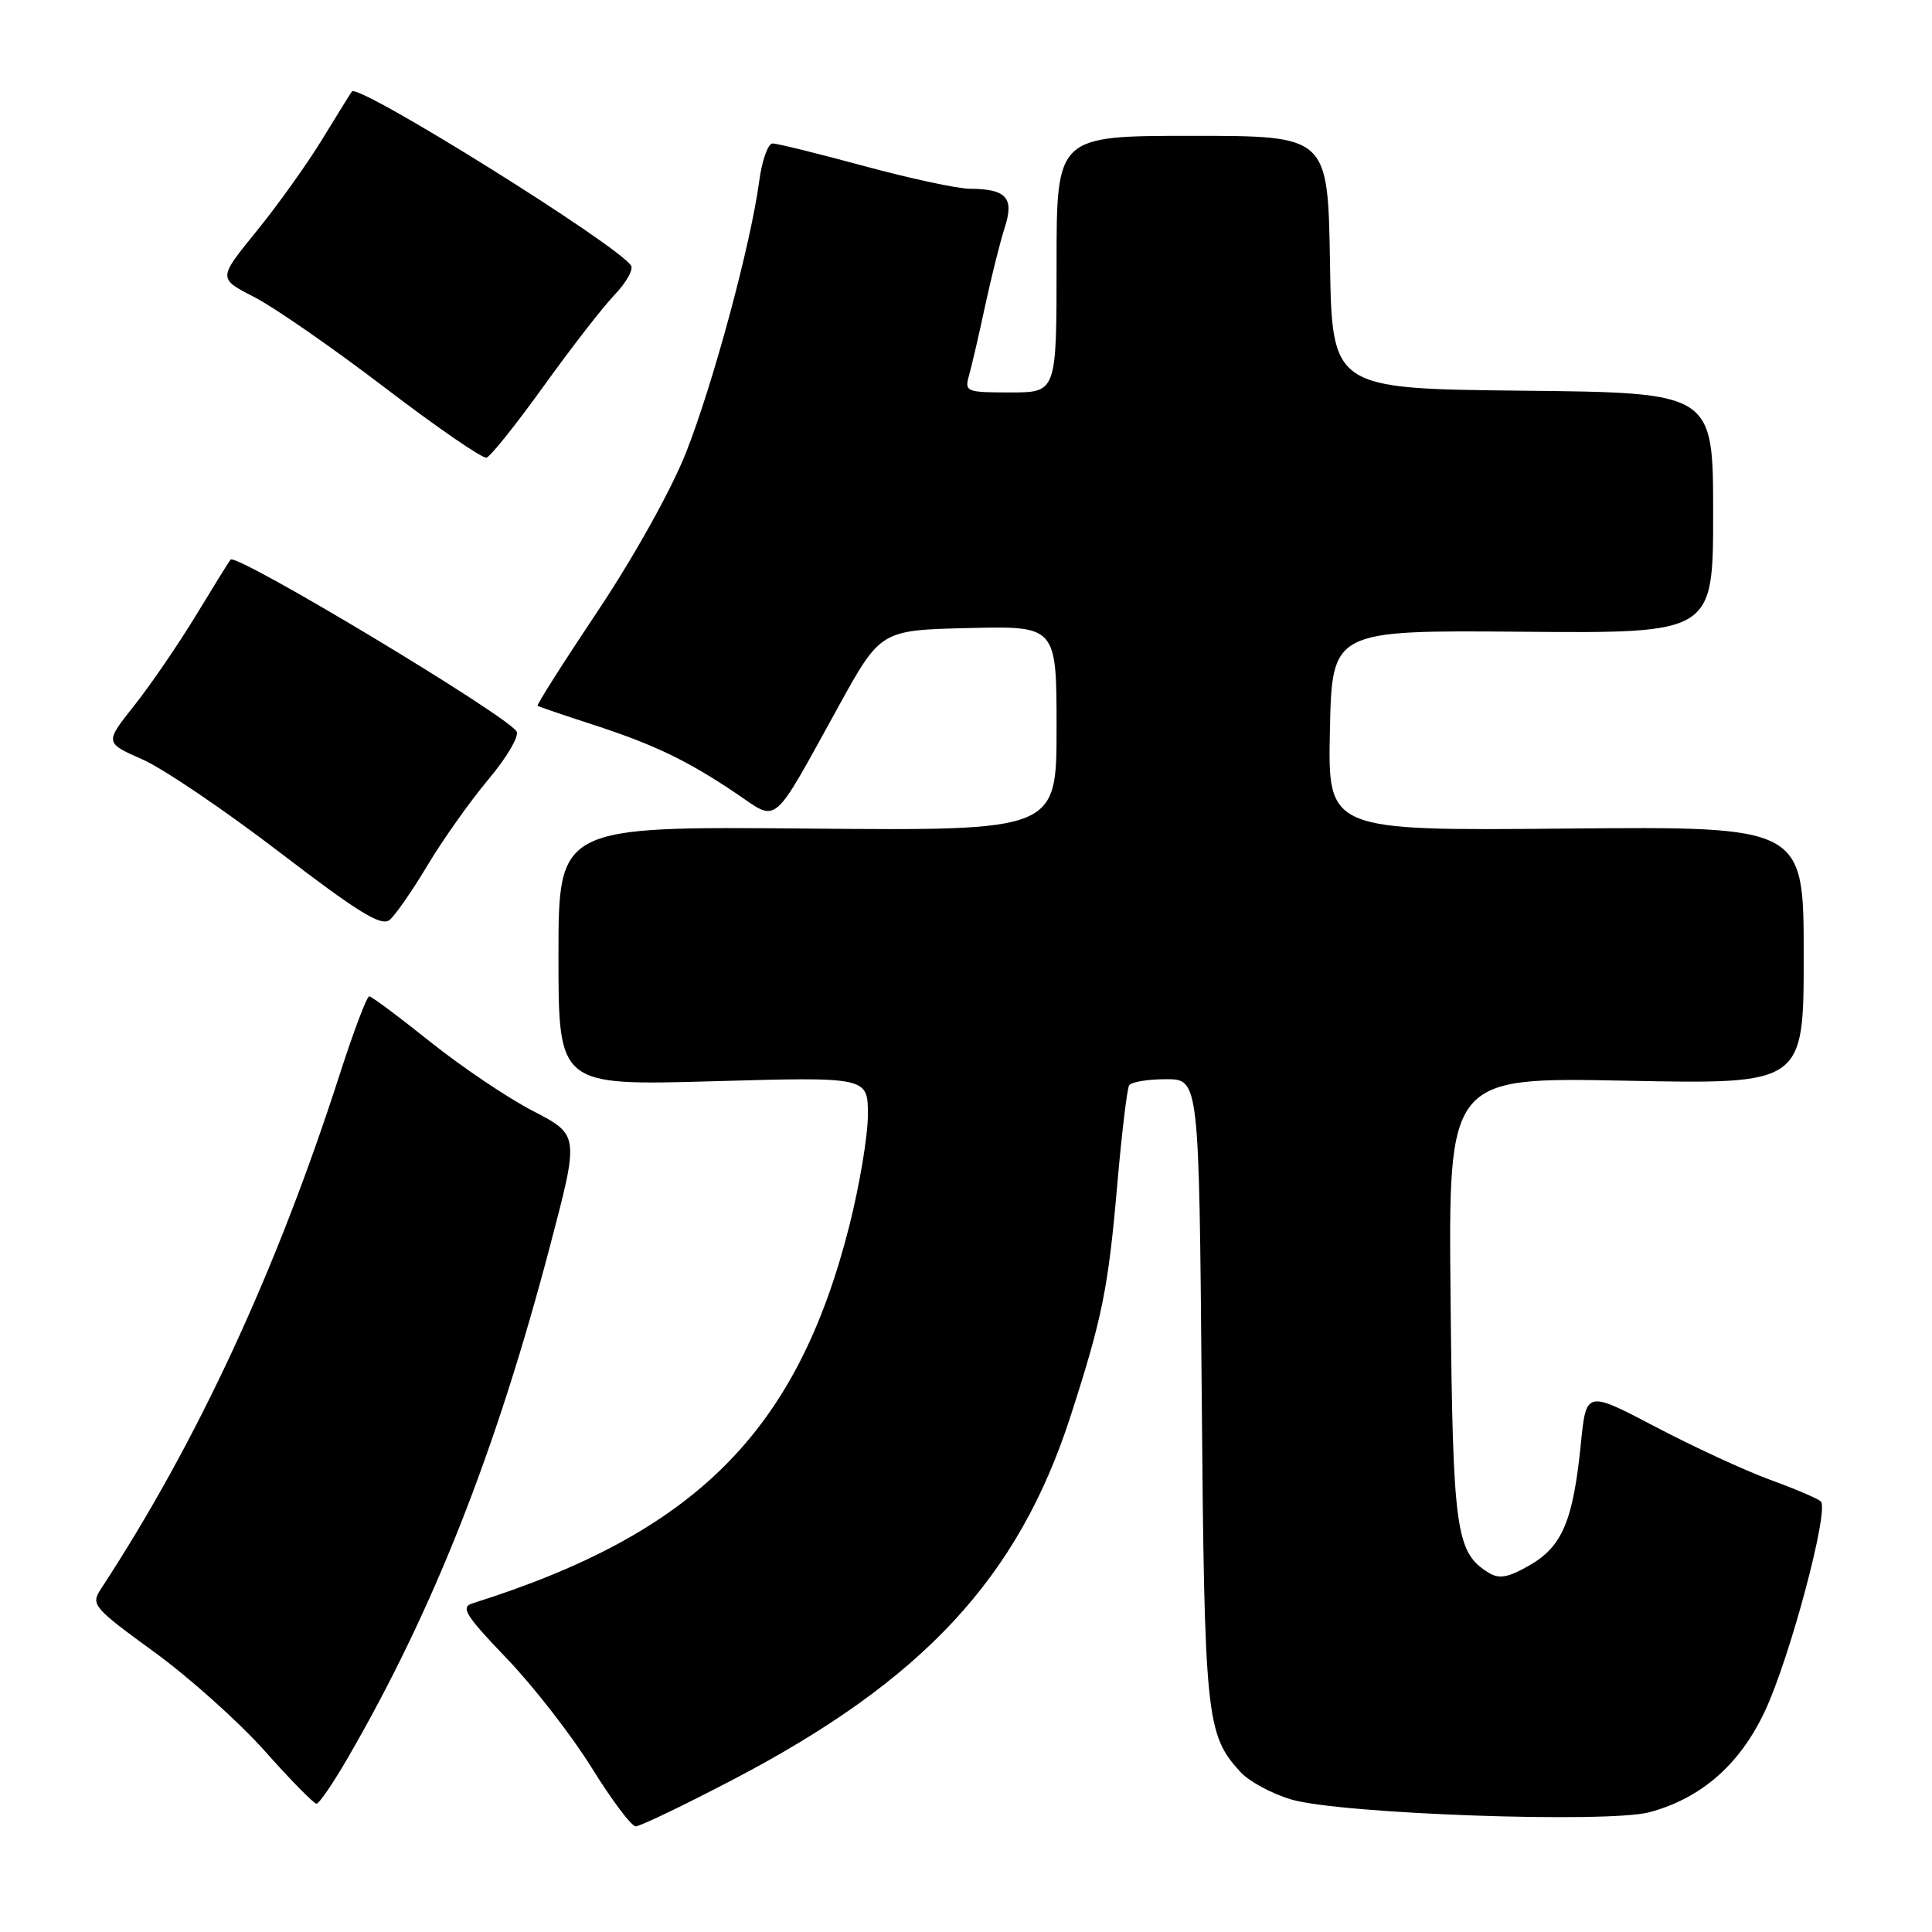 <?xml version="1.0" encoding="UTF-8" standalone="no"?>
<!DOCTYPE svg PUBLIC "-//W3C//DTD SVG 1.1//EN" "http://www.w3.org/Graphics/SVG/1.1/DTD/svg11.dtd" >
<svg xmlns="http://www.w3.org/2000/svg" xmlns:xlink="http://www.w3.org/1999/xlink" version="1.1" viewBox="0 0 256 256">
 <g >
 <path fill="currentColor"
d=" M 97.07 235.84 C 122.34 222.64 134.93 209.08 141.86 187.63 C 146.06 174.64 146.85 170.73 148.05 156.90 C 148.64 150.15 149.34 144.26 149.62 143.81 C 149.89 143.37 152.09 143.00 154.50 143.00 C 158.88 143.00 158.88 143.00 159.23 184.25 C 159.59 227.69 159.80 229.76 164.33 234.77 C 165.46 236.02 168.50 237.67 171.10 238.44 C 177.57 240.36 213.10 241.62 218.60 240.12 C 225.44 238.26 230.51 233.83 233.83 226.80 C 237.17 219.73 242.43 199.99 241.26 198.93 C 240.84 198.56 237.80 197.26 234.50 196.06 C 231.20 194.85 224.38 191.70 219.34 189.05 C 210.18 184.25 210.18 184.25 209.47 191.32 C 208.45 201.50 207.01 204.91 202.71 207.39 C 199.87 209.03 198.66 209.26 197.28 208.41 C 192.90 205.72 192.51 202.99 192.21 172.11 C 191.91 142.73 191.91 142.73 215.46 143.20 C 239.00 143.67 239.00 143.67 239.00 126.58 C 239.00 109.50 239.00 109.50 207.47 109.79 C 175.94 110.08 175.94 110.08 176.22 96.79 C 176.50 83.50 176.50 83.50 201.75 83.71 C 227.00 83.92 227.00 83.92 227.00 67.98 C 227.00 52.03 227.00 52.03 201.75 51.77 C 176.50 51.50 176.50 51.50 176.23 34.75 C 175.95 18.00 175.95 18.00 157.98 18.00 C 140.00 18.00 140.00 18.00 140.00 35.00 C 140.00 52.00 140.00 52.00 133.88 52.00 C 128.02 52.00 127.79 51.91 128.40 49.75 C 128.75 48.51 129.72 44.35 130.54 40.50 C 131.37 36.65 132.54 31.98 133.14 30.13 C 134.41 26.21 133.36 25.04 128.50 25.01 C 126.85 25.00 120.55 23.64 114.50 22.00 C 108.45 20.36 103.00 19.01 102.38 19.01 C 101.76 19.00 100.96 21.28 100.59 24.06 C 99.48 32.39 94.48 50.92 90.89 60.00 C 88.95 64.90 84.02 73.75 79.25 80.90 C 74.69 87.72 71.09 93.40 71.23 93.52 C 71.38 93.63 74.65 94.75 78.50 96.00 C 86.69 98.66 91.06 100.76 97.59 105.16 C 103.19 108.95 102.16 109.82 111.09 93.64 C 116.68 83.50 116.68 83.50 128.34 83.22 C 140.00 82.94 140.00 82.94 140.00 96.51 C 140.00 110.08 140.00 110.08 107.00 109.79 C 74.00 109.50 74.00 109.50 74.00 126.68 C 74.00 143.85 74.00 143.85 94.50 143.27 C 115.00 142.69 115.00 142.69 115.00 147.72 C 115.00 150.48 113.89 157.10 112.54 162.43 C 105.63 189.68 92.20 203.14 62.61 212.45 C 60.99 212.96 61.65 214.02 67.16 219.77 C 70.71 223.47 75.77 229.99 78.41 234.25 C 81.05 238.51 83.67 242.00 84.24 242.00 C 84.81 242.00 90.58 239.23 97.07 235.84 Z  M 46.19 232.75 C 57.48 213.22 65.76 192.21 72.92 164.95 C 76.75 150.39 76.75 150.39 70.62 147.21 C 67.25 145.47 61.12 141.33 56.99 138.03 C 52.87 134.73 49.24 132.03 48.93 132.02 C 48.61 132.01 46.87 136.61 45.05 142.25 C 36.61 168.48 26.12 191.09 13.33 210.61 C 12.02 212.61 12.40 213.06 20.41 218.88 C 25.06 222.26 31.66 228.17 35.08 232.01 C 38.50 235.86 41.58 239.00 41.94 239.00 C 42.29 239.00 44.21 236.19 46.19 232.75 Z  M 56.67 114.62 C 58.68 111.26 62.31 106.14 64.73 103.26 C 67.15 100.38 68.82 97.53 68.45 96.92 C 67.10 94.74 31.35 73.26 30.55 74.15 C 30.38 74.34 28.33 77.65 25.99 81.50 C 23.65 85.35 19.97 90.73 17.81 93.46 C 13.87 98.42 13.87 98.42 18.86 100.62 C 21.61 101.83 29.79 107.37 37.05 112.93 C 47.51 120.94 50.54 122.80 51.63 121.89 C 52.39 121.26 54.66 117.99 56.67 114.62 Z  M 72.03 51.18 C 75.65 46.14 79.88 40.69 81.42 39.08 C 82.96 37.48 83.95 35.73 83.62 35.20 C 81.97 32.52 47.50 11.01 46.63 12.12 C 46.47 12.33 44.68 15.20 42.67 18.50 C 40.65 21.80 36.72 27.29 33.94 30.70 C 28.89 36.91 28.89 36.91 33.69 39.36 C 36.34 40.72 44.12 46.12 51.00 51.37 C 57.88 56.62 63.93 60.79 64.47 60.64 C 65.00 60.48 68.40 56.23 72.03 51.18 Z "/>
</g>
</svg>